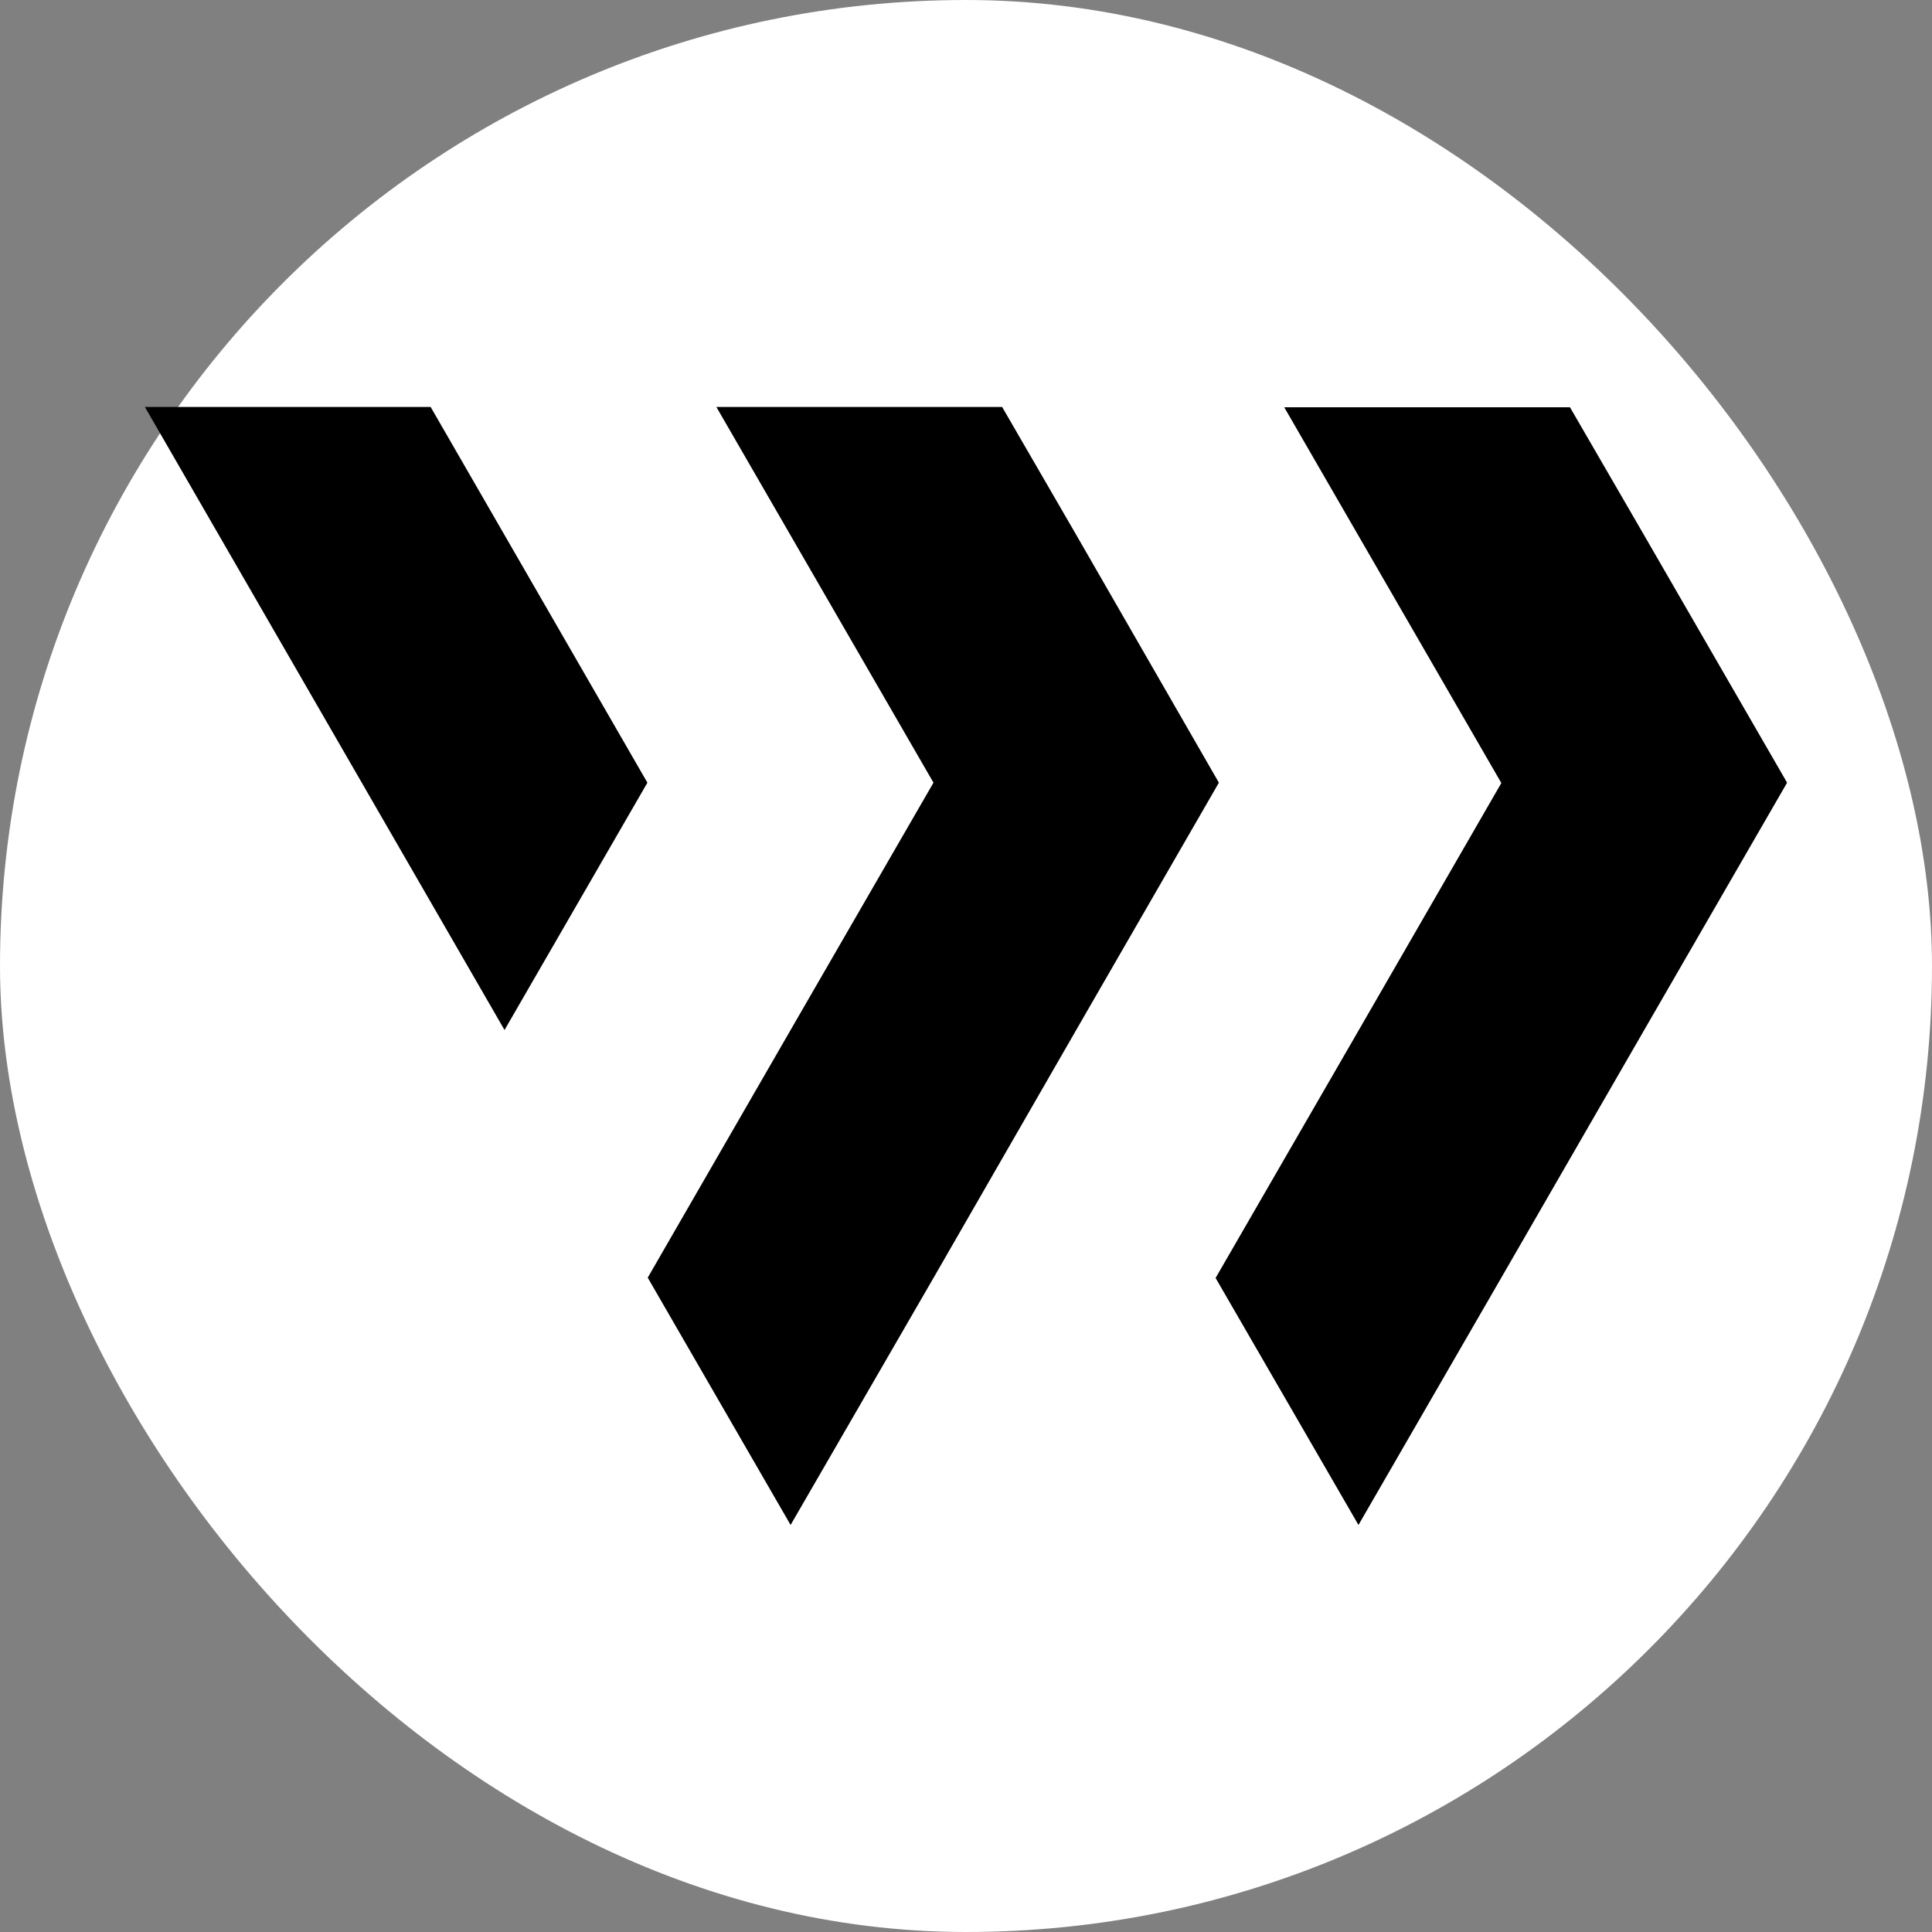 <svg width="250" height="250" viewBox="0 0 250 250" fill="none" xmlns="http://www.w3.org/2000/svg">
<rect x="0" y="0" width="250" height="250" fill="#808080" stroke="none"/>
<rect width="250" height="250" rx="125" fill="white"/>
<path d="M157.723 101.279L139.236 133.324L120.791 165.369L102.303 197.329L83.816 165.327L102.303 133.282L120.791 101.279L92.698 52.659H129.673L139.278 69.234L157.723 101.279ZM55.723 52.659H18.748L65.285 133.282L83.773 101.279L55.723 52.659ZM212.761 69.277L203.156 52.702H166.181L194.273 101.322L175.786 133.367L157.298 165.369L175.786 197.329L194.273 165.327L212.761 133.282L231.248 101.279L212.761 69.277Z" fill="black"/>
</svg>
